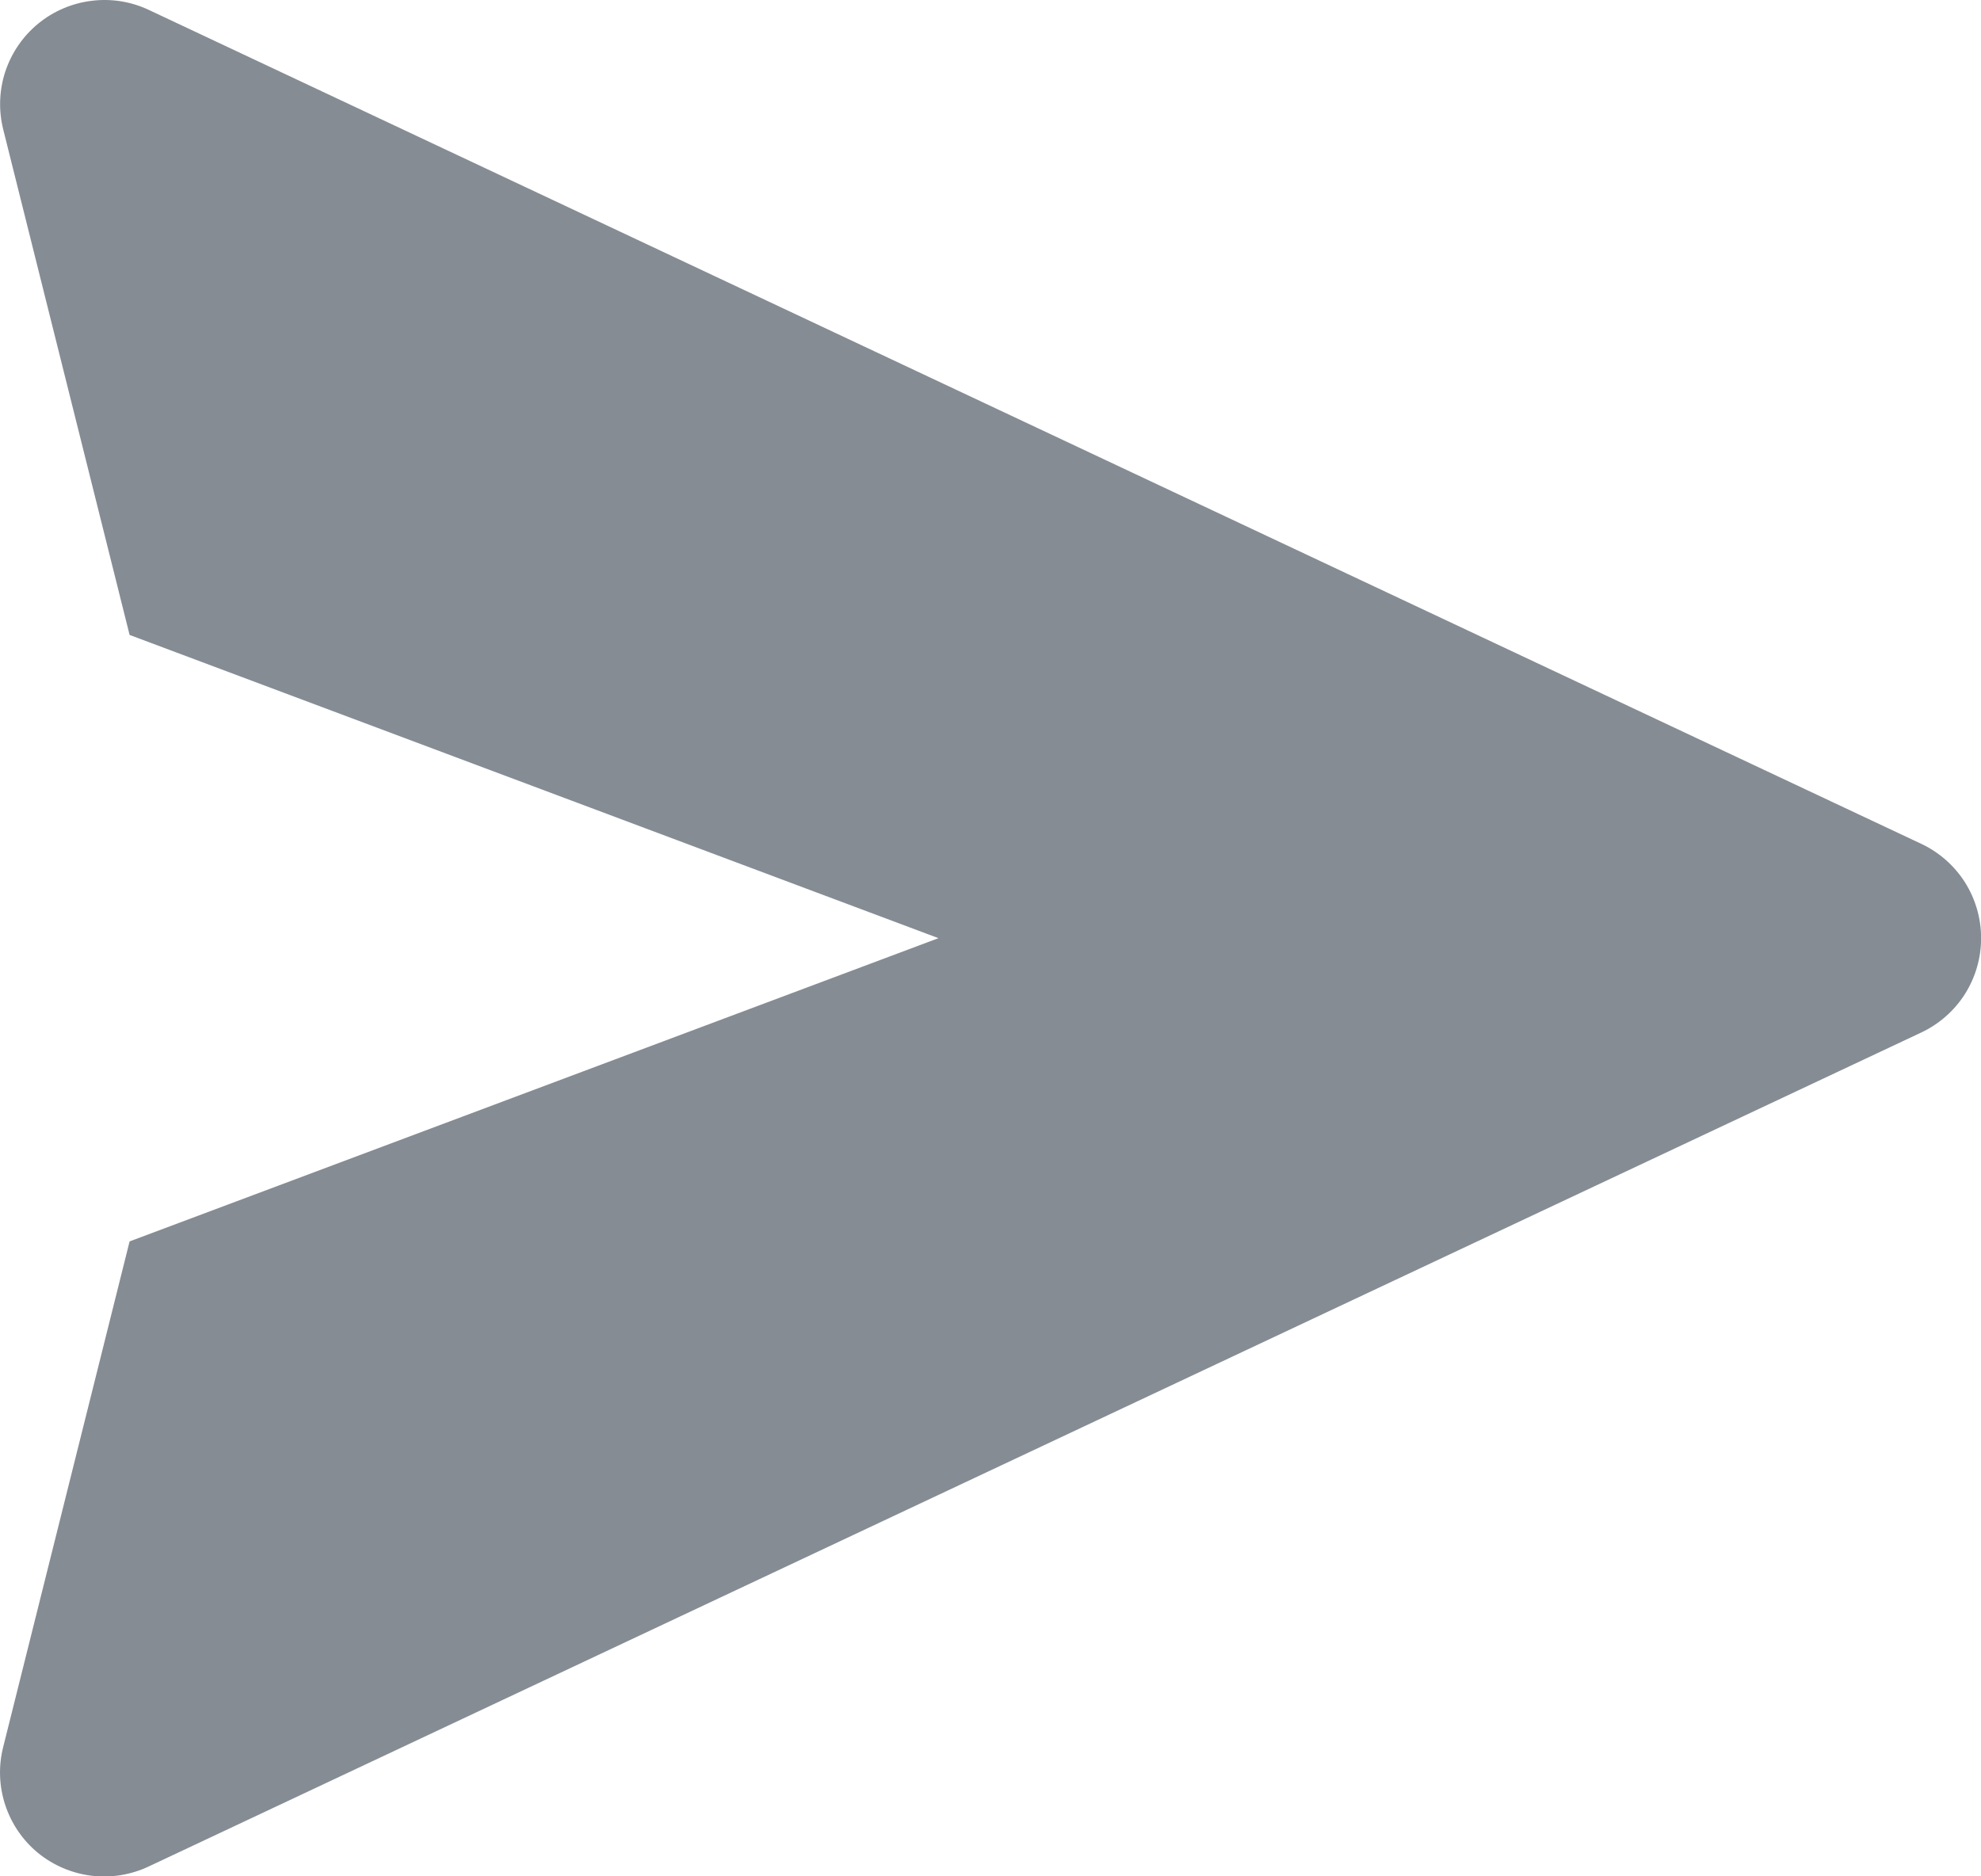 <svg width="19" height="18" viewBox="0 0 19 18" fill="none" xmlns="http://www.w3.org/2000/svg">
<path d="M18.427 8.095L1.427 0.095C1.256 0.014 1.065 -0.016 0.877 0.008C0.69 0.031 0.512 0.107 0.366 0.227C0.22 0.347 0.111 0.506 0.051 0.686C-0.008 0.866 -0.015 1.058 0.031 1.242L1.243 6.091L9.001 9L1.243 11.909L0.031 16.758C-0.016 16.942 -0.009 17.135 0.05 17.315C0.109 17.495 0.218 17.655 0.364 17.775C0.511 17.895 0.689 17.971 0.877 17.994C1.065 18.017 1.256 17.986 1.427 17.905L18.427 9.905C18.599 9.824 18.744 9.696 18.846 9.536C18.947 9.376 19.001 9.19 19.001 9C19.001 8.81 18.947 8.624 18.846 8.464C18.744 8.304 18.599 8.176 18.427 8.095Z" fill="#858C94"/>
</svg>
